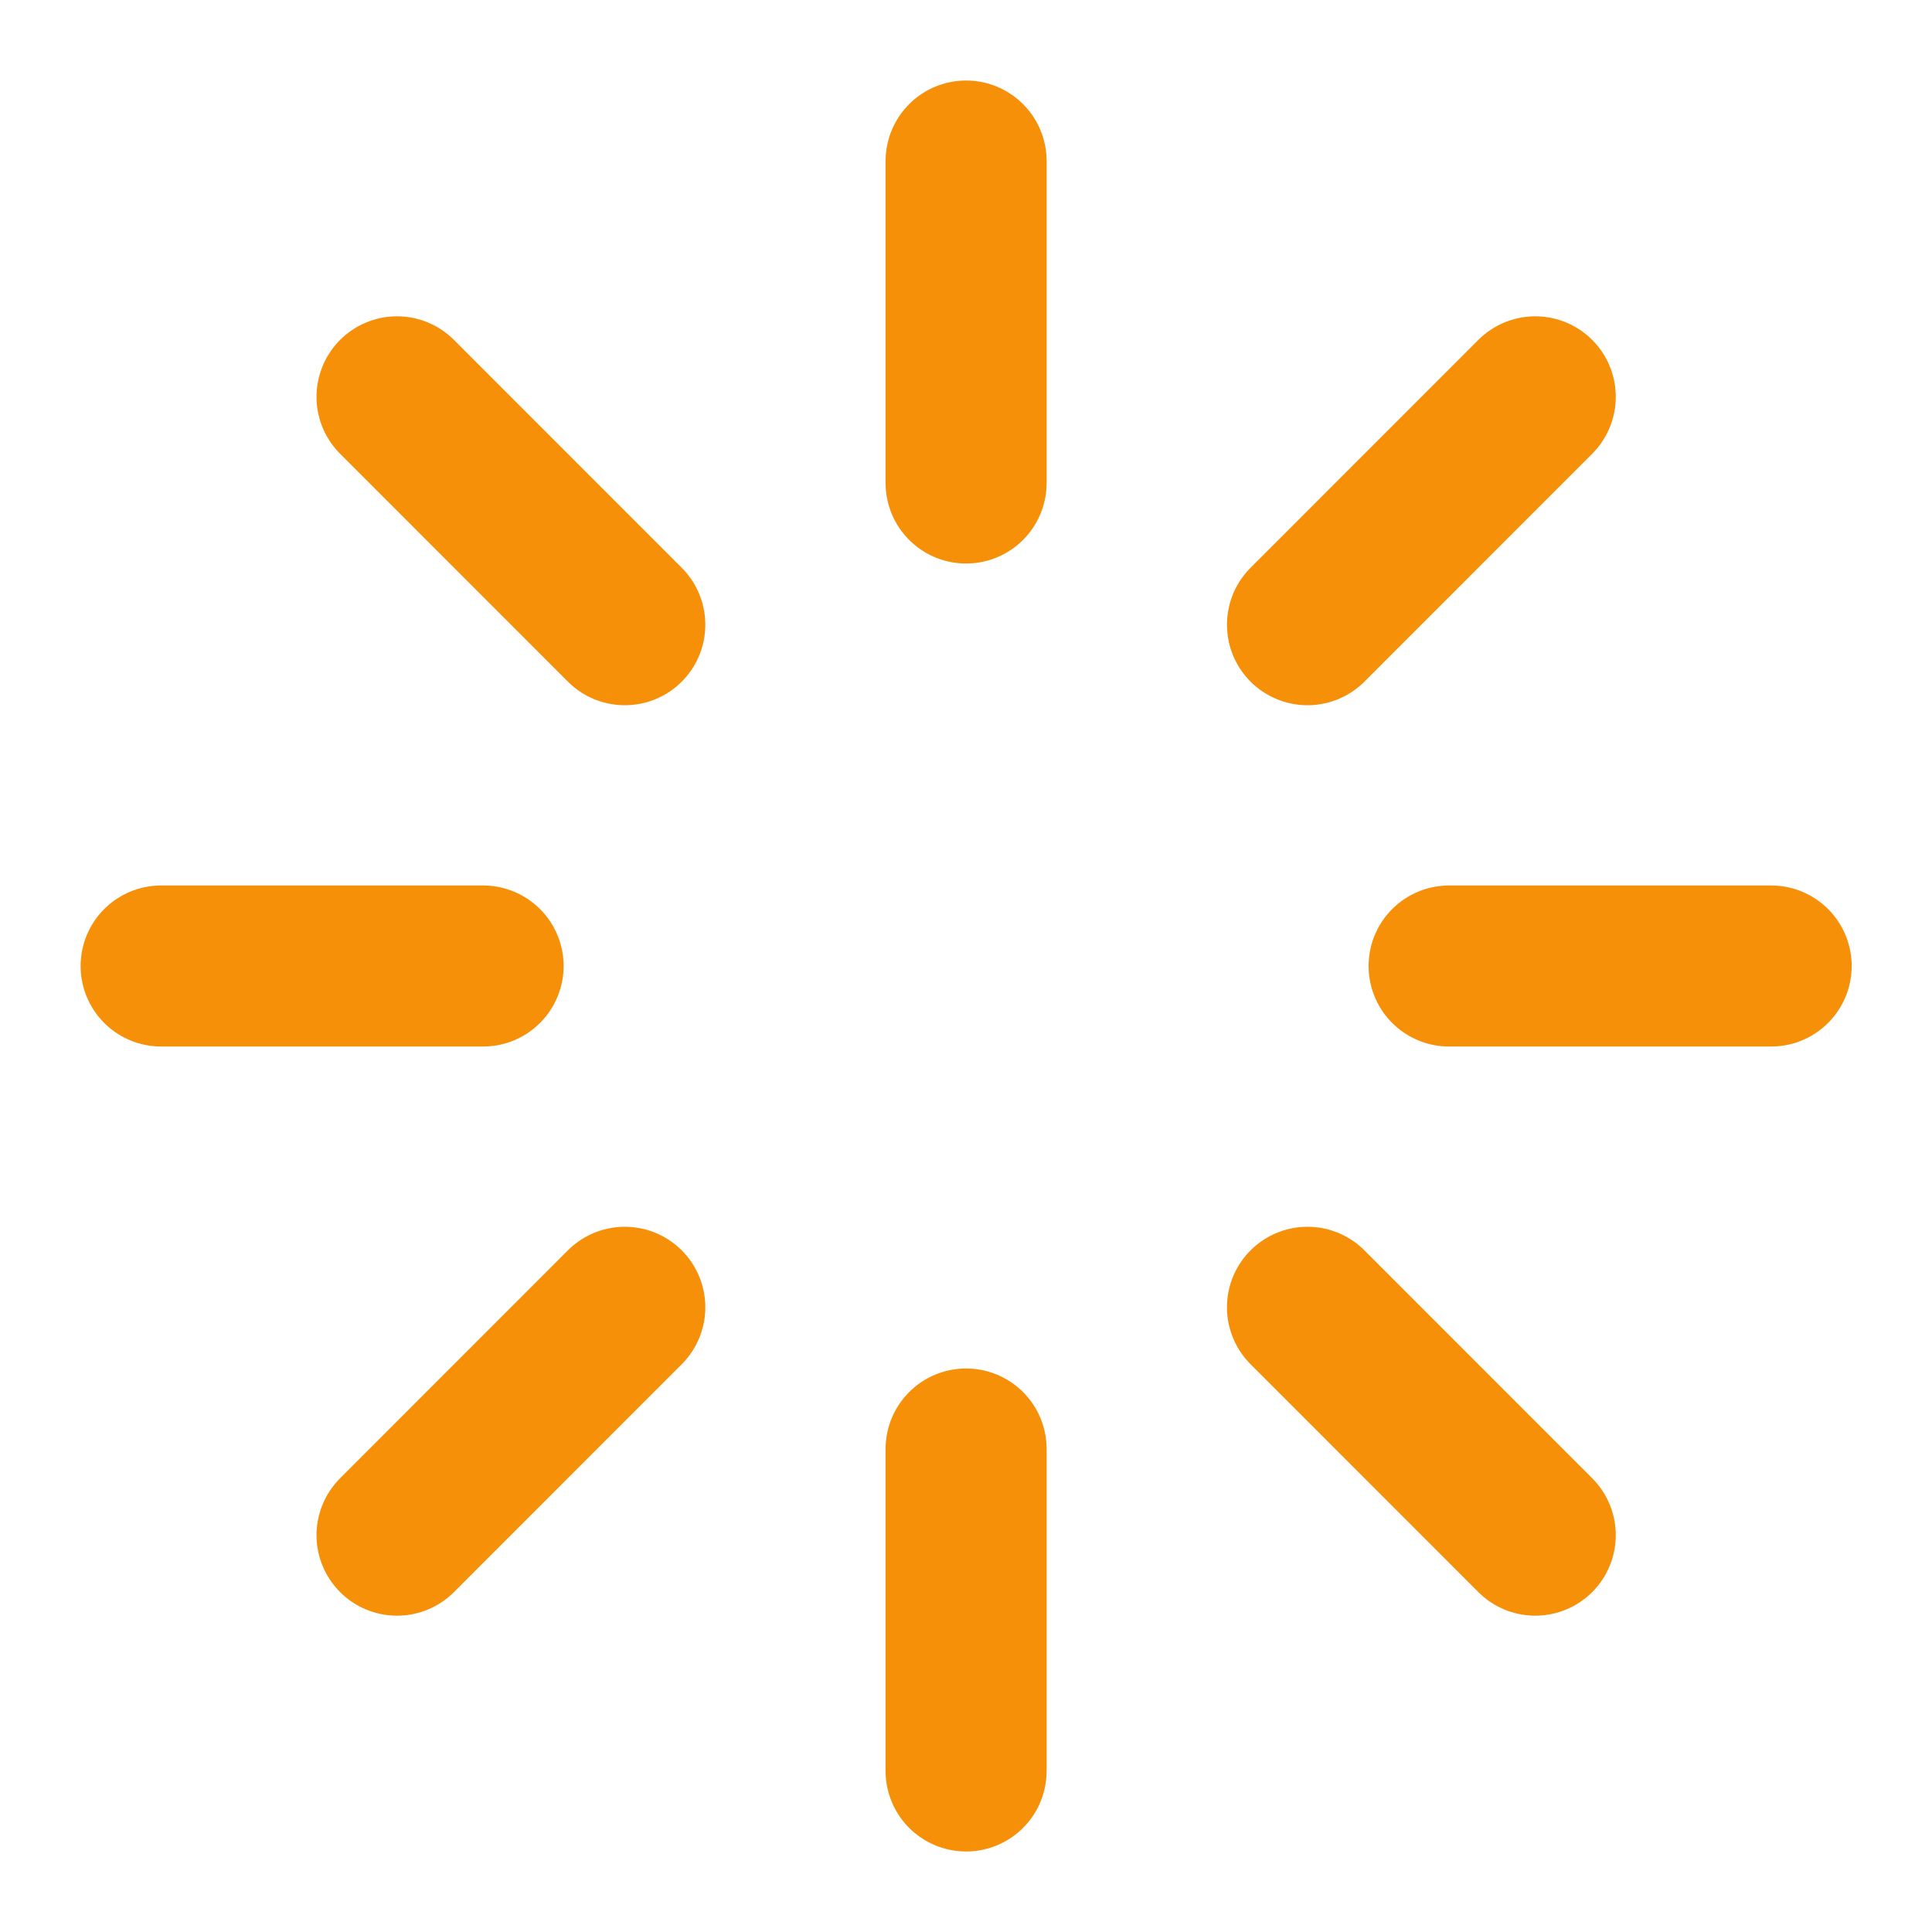<svg width="20" height="20" viewBox="0 0 20 20" fill="none" xmlns="http://www.w3.org/2000/svg">
<g clip-path="url(#clip0_5379_163107)">
<path d="M10.001 1.667V5M10.001 15V18.333M4.11 4.108L6.468 6.467M13.535 13.533L15.893 15.892M1.668 10H5.001M15.001 10H18.335M4.11 15.892L6.468 13.533M13.535 6.467L15.893 4.108" stroke="#F79009" stroke-width="1.667" stroke-linecap="round" stroke-linejoin="round"/>
</g>
<defs>
<clipPath id="clip0_5379_163107">
<rect width="20" height="20" fill="white"/>
</clipPath>
</defs>
</svg>
